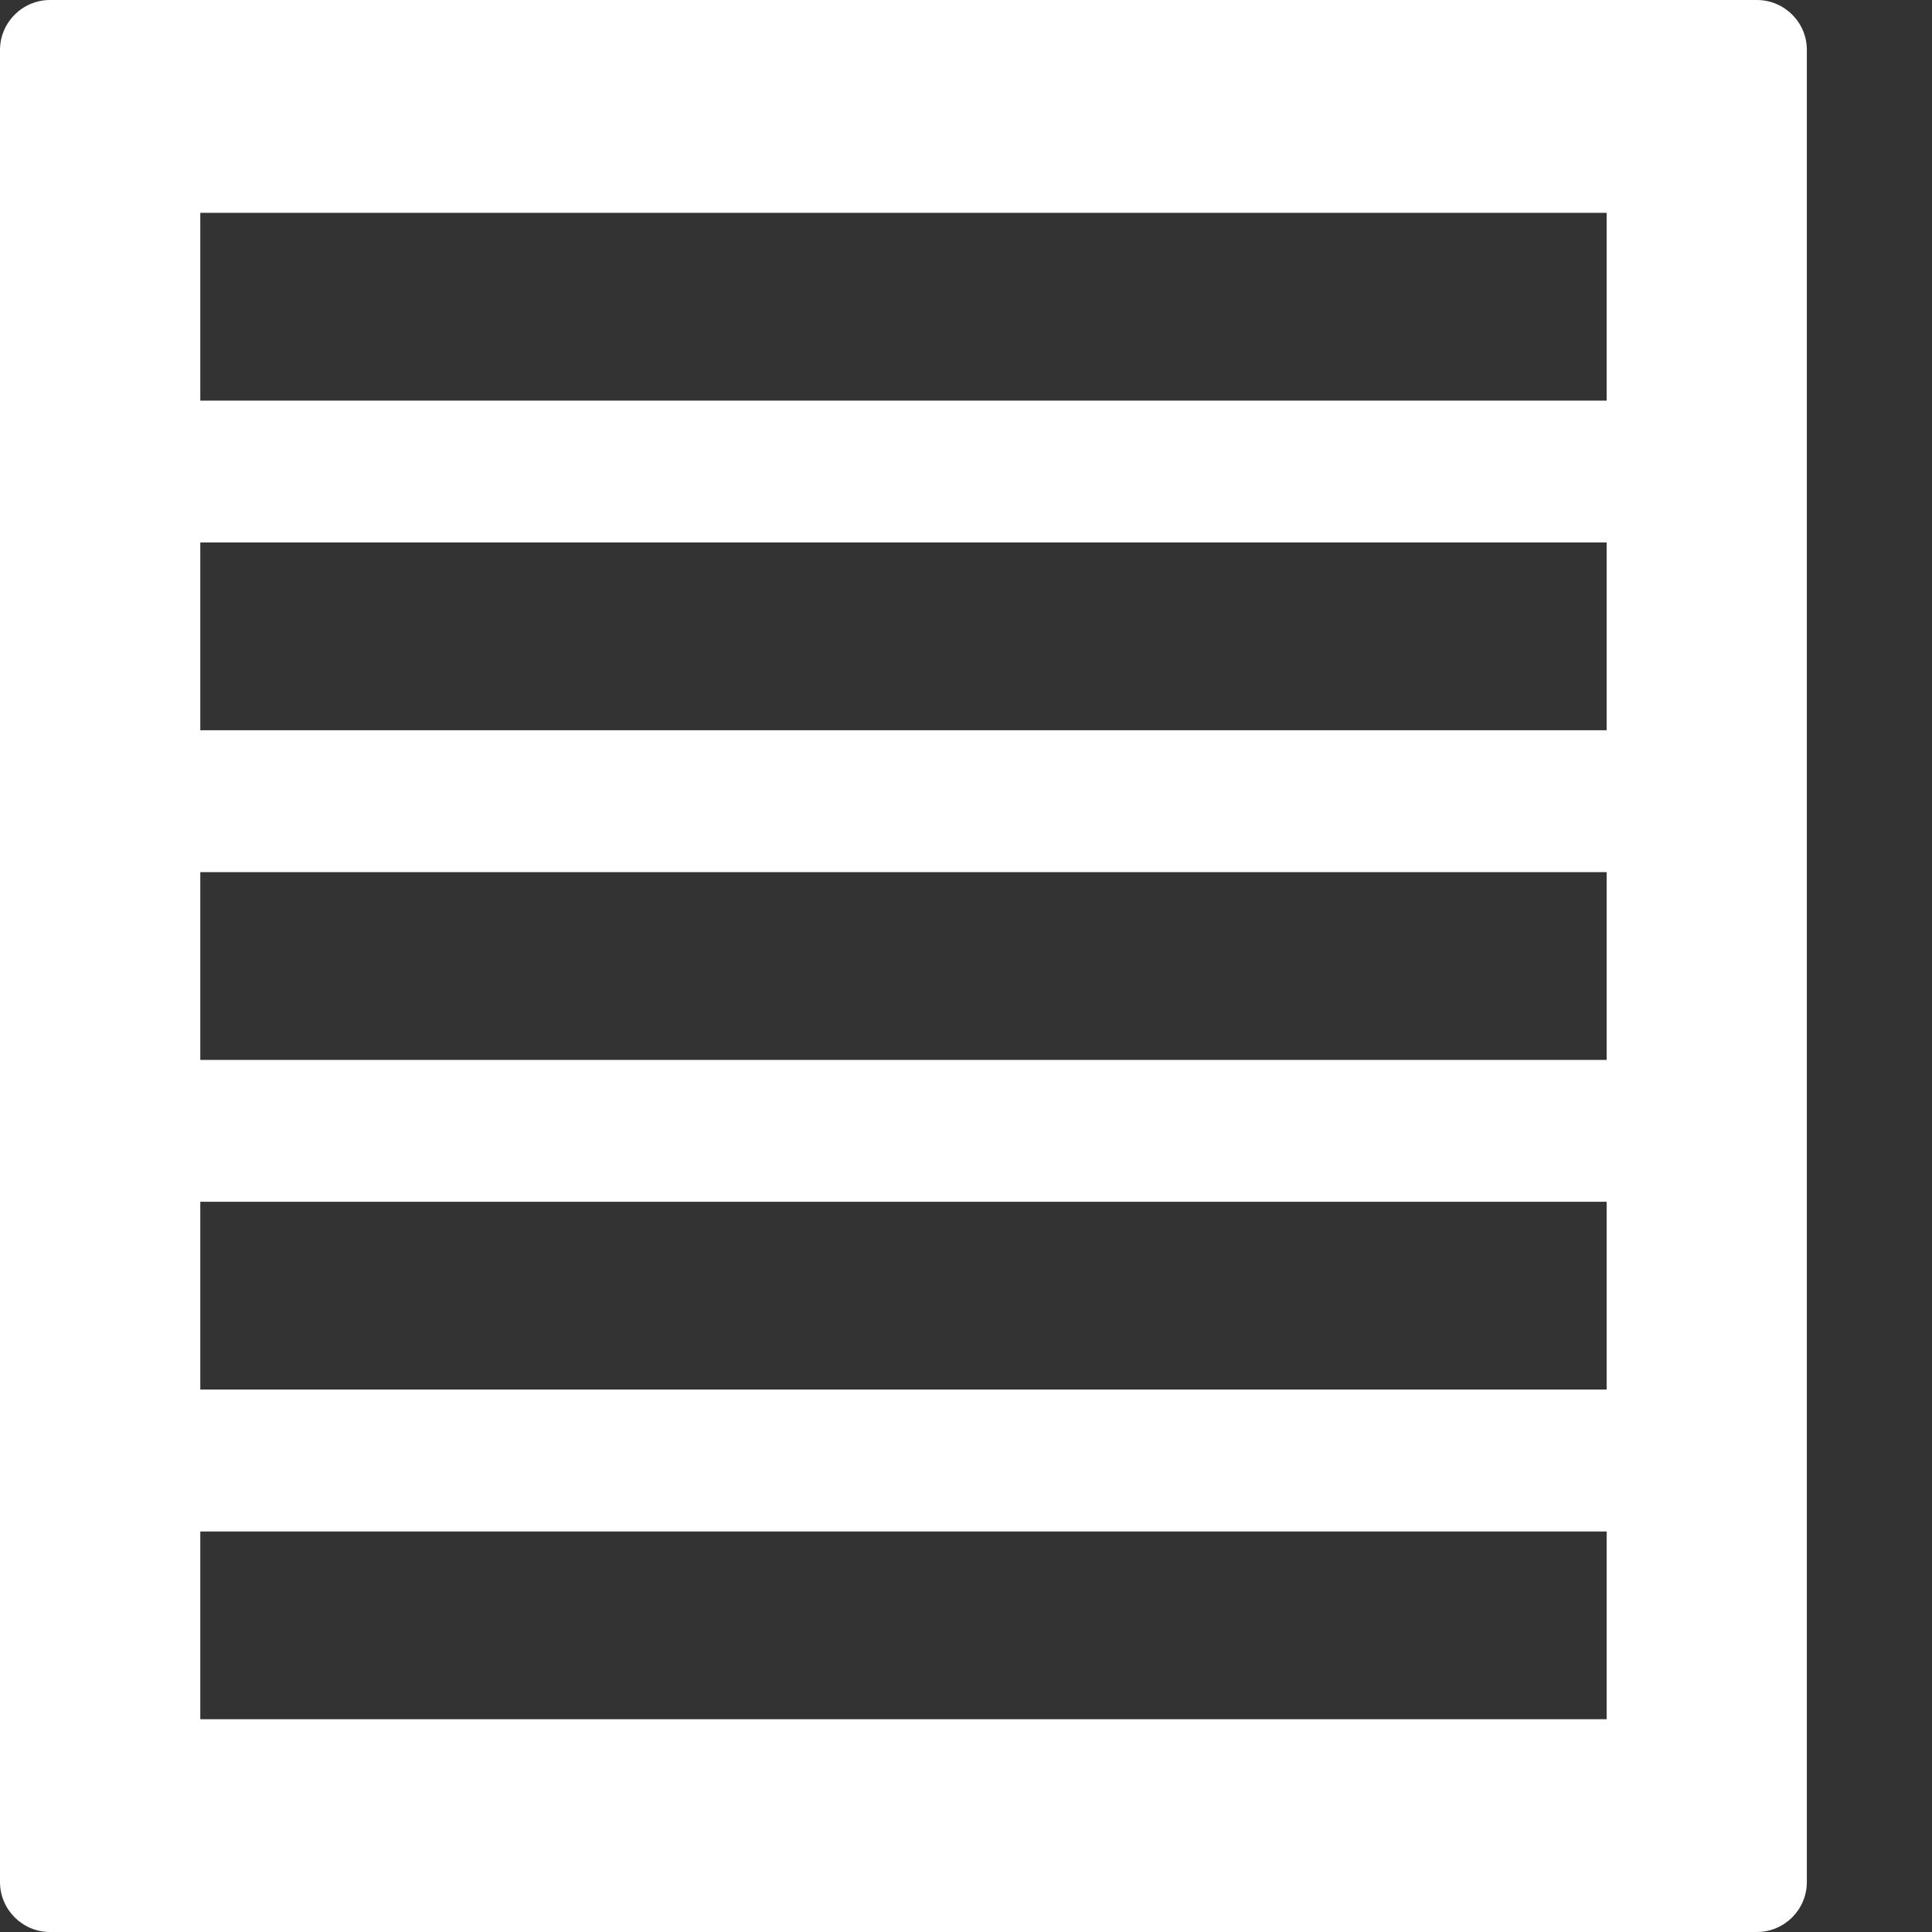 
<!-- Generator: Adobe Illustrator 15.0.0, SVG Export Plug-In . SVG Version: 6.00 Build 0)  --> 
<!DOCTYPE svg PUBLIC "-//W3C//DTD SVG 1.1//EN" "http://www.w3.org/Graphics/SVG/1.1/DTD/svg11.dtd"> 
<svg version="1.1"  xmlns="http://www.w3.org/2000/svg" xmlns:xlink="http://www.w3.org/1999/xlink" x="0px" y="0px"
	 width="64px" height="64px" viewBox="0 0 64 64" enable-background="new 0 0 64 64" xml:space="preserve">
<rect x="0" y="0" width="64" height="64" fill="#333333" stroke="none"/>
<path  fill="#fff"  d="M58.198,0H1.659C0.743,0,0,0.743,0,1.658v60.686C0,63.259,0.743,64,1.659,64h56.537c0.916,0,1.658-0.741,1.658-1.656V1.659
	C59.858,0.743,59.112,0,58.198,0z M53.222,56.951H6.635v-6.218h46.587V56.951z M53.222,46.031H6.635v-6.221h46.587V46.031z
	 M53.222,35.111H6.635v-6.221h46.587V35.111z M53.222,24.191H6.635v-6.221h46.587V24.191z M53.222,13.271H6.635V7.051h46.587V13.271
	z"/>
</svg> 